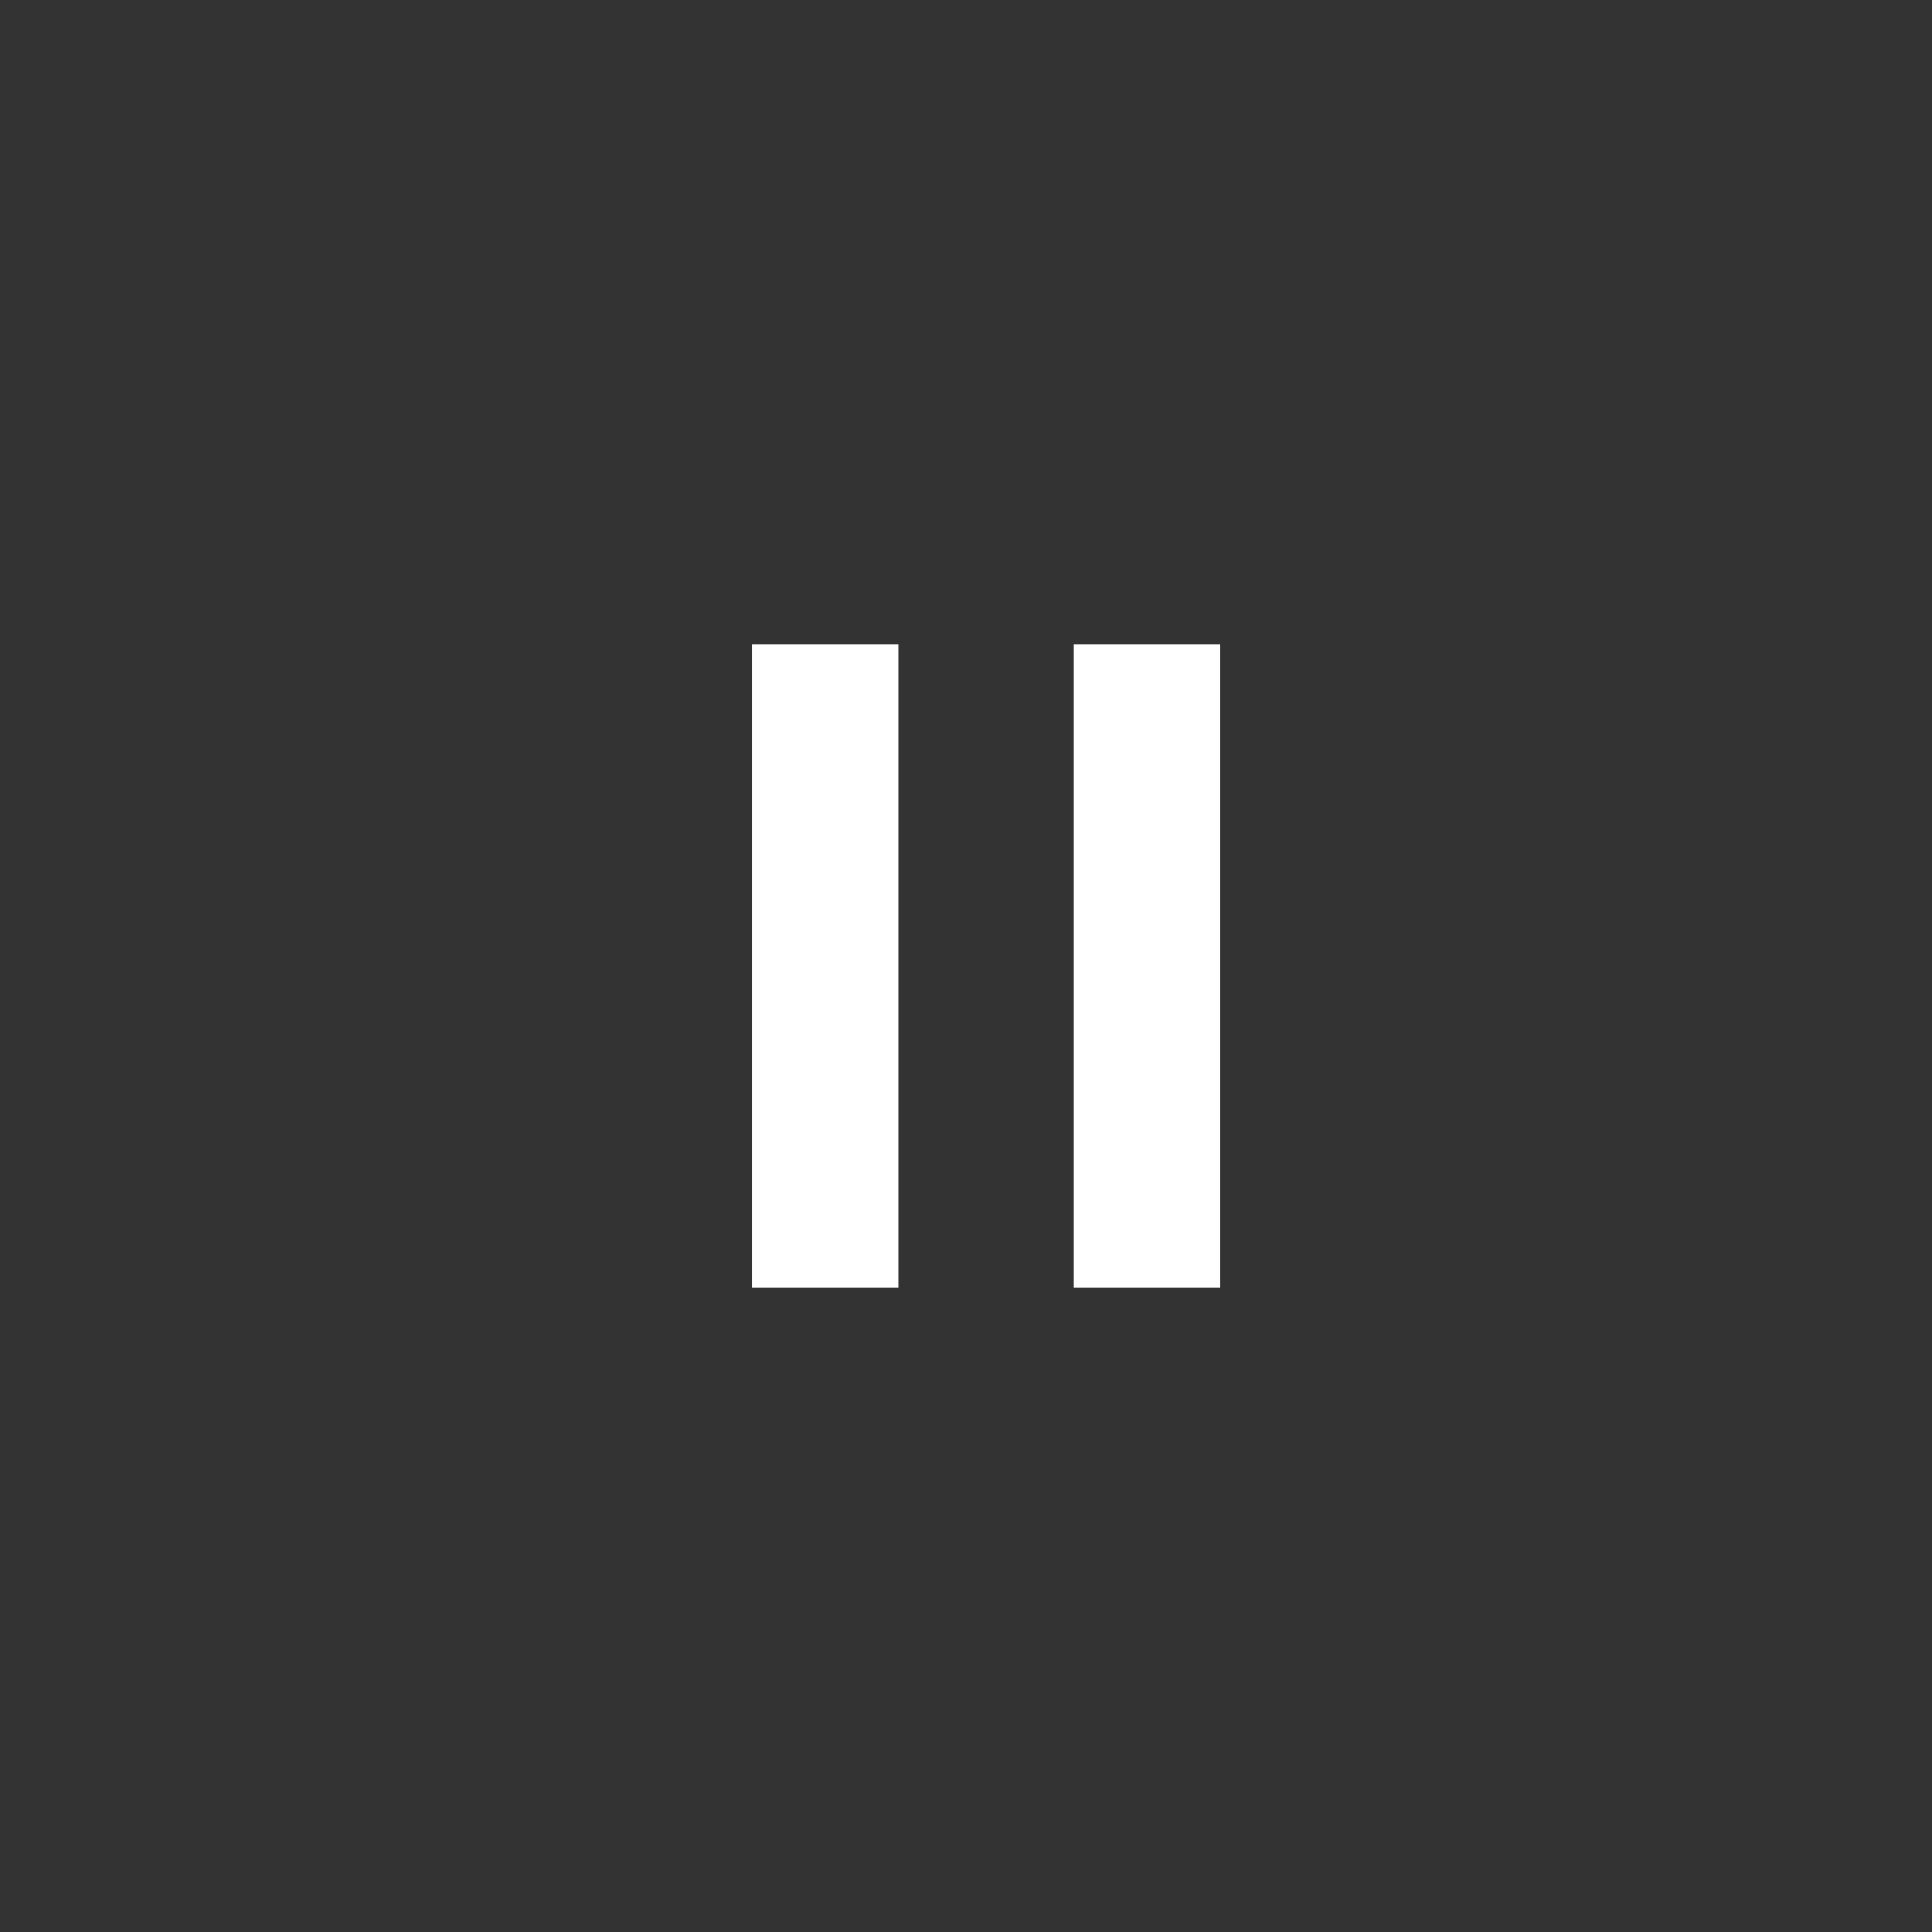 <svg width="33" height="33" viewBox="0 0 33 33" fill="none" xmlns="http://www.w3.org/2000/svg">
    <rect x="0" y="0" width="33" height="33" fill="#333333" stroke="none"/>
    <path d="M14.094 11V22" stroke="white" stroke-width="2.5"/>
    <path d="M19.594 11V22" stroke="white" stroke-width="2.5"/>
</svg>
